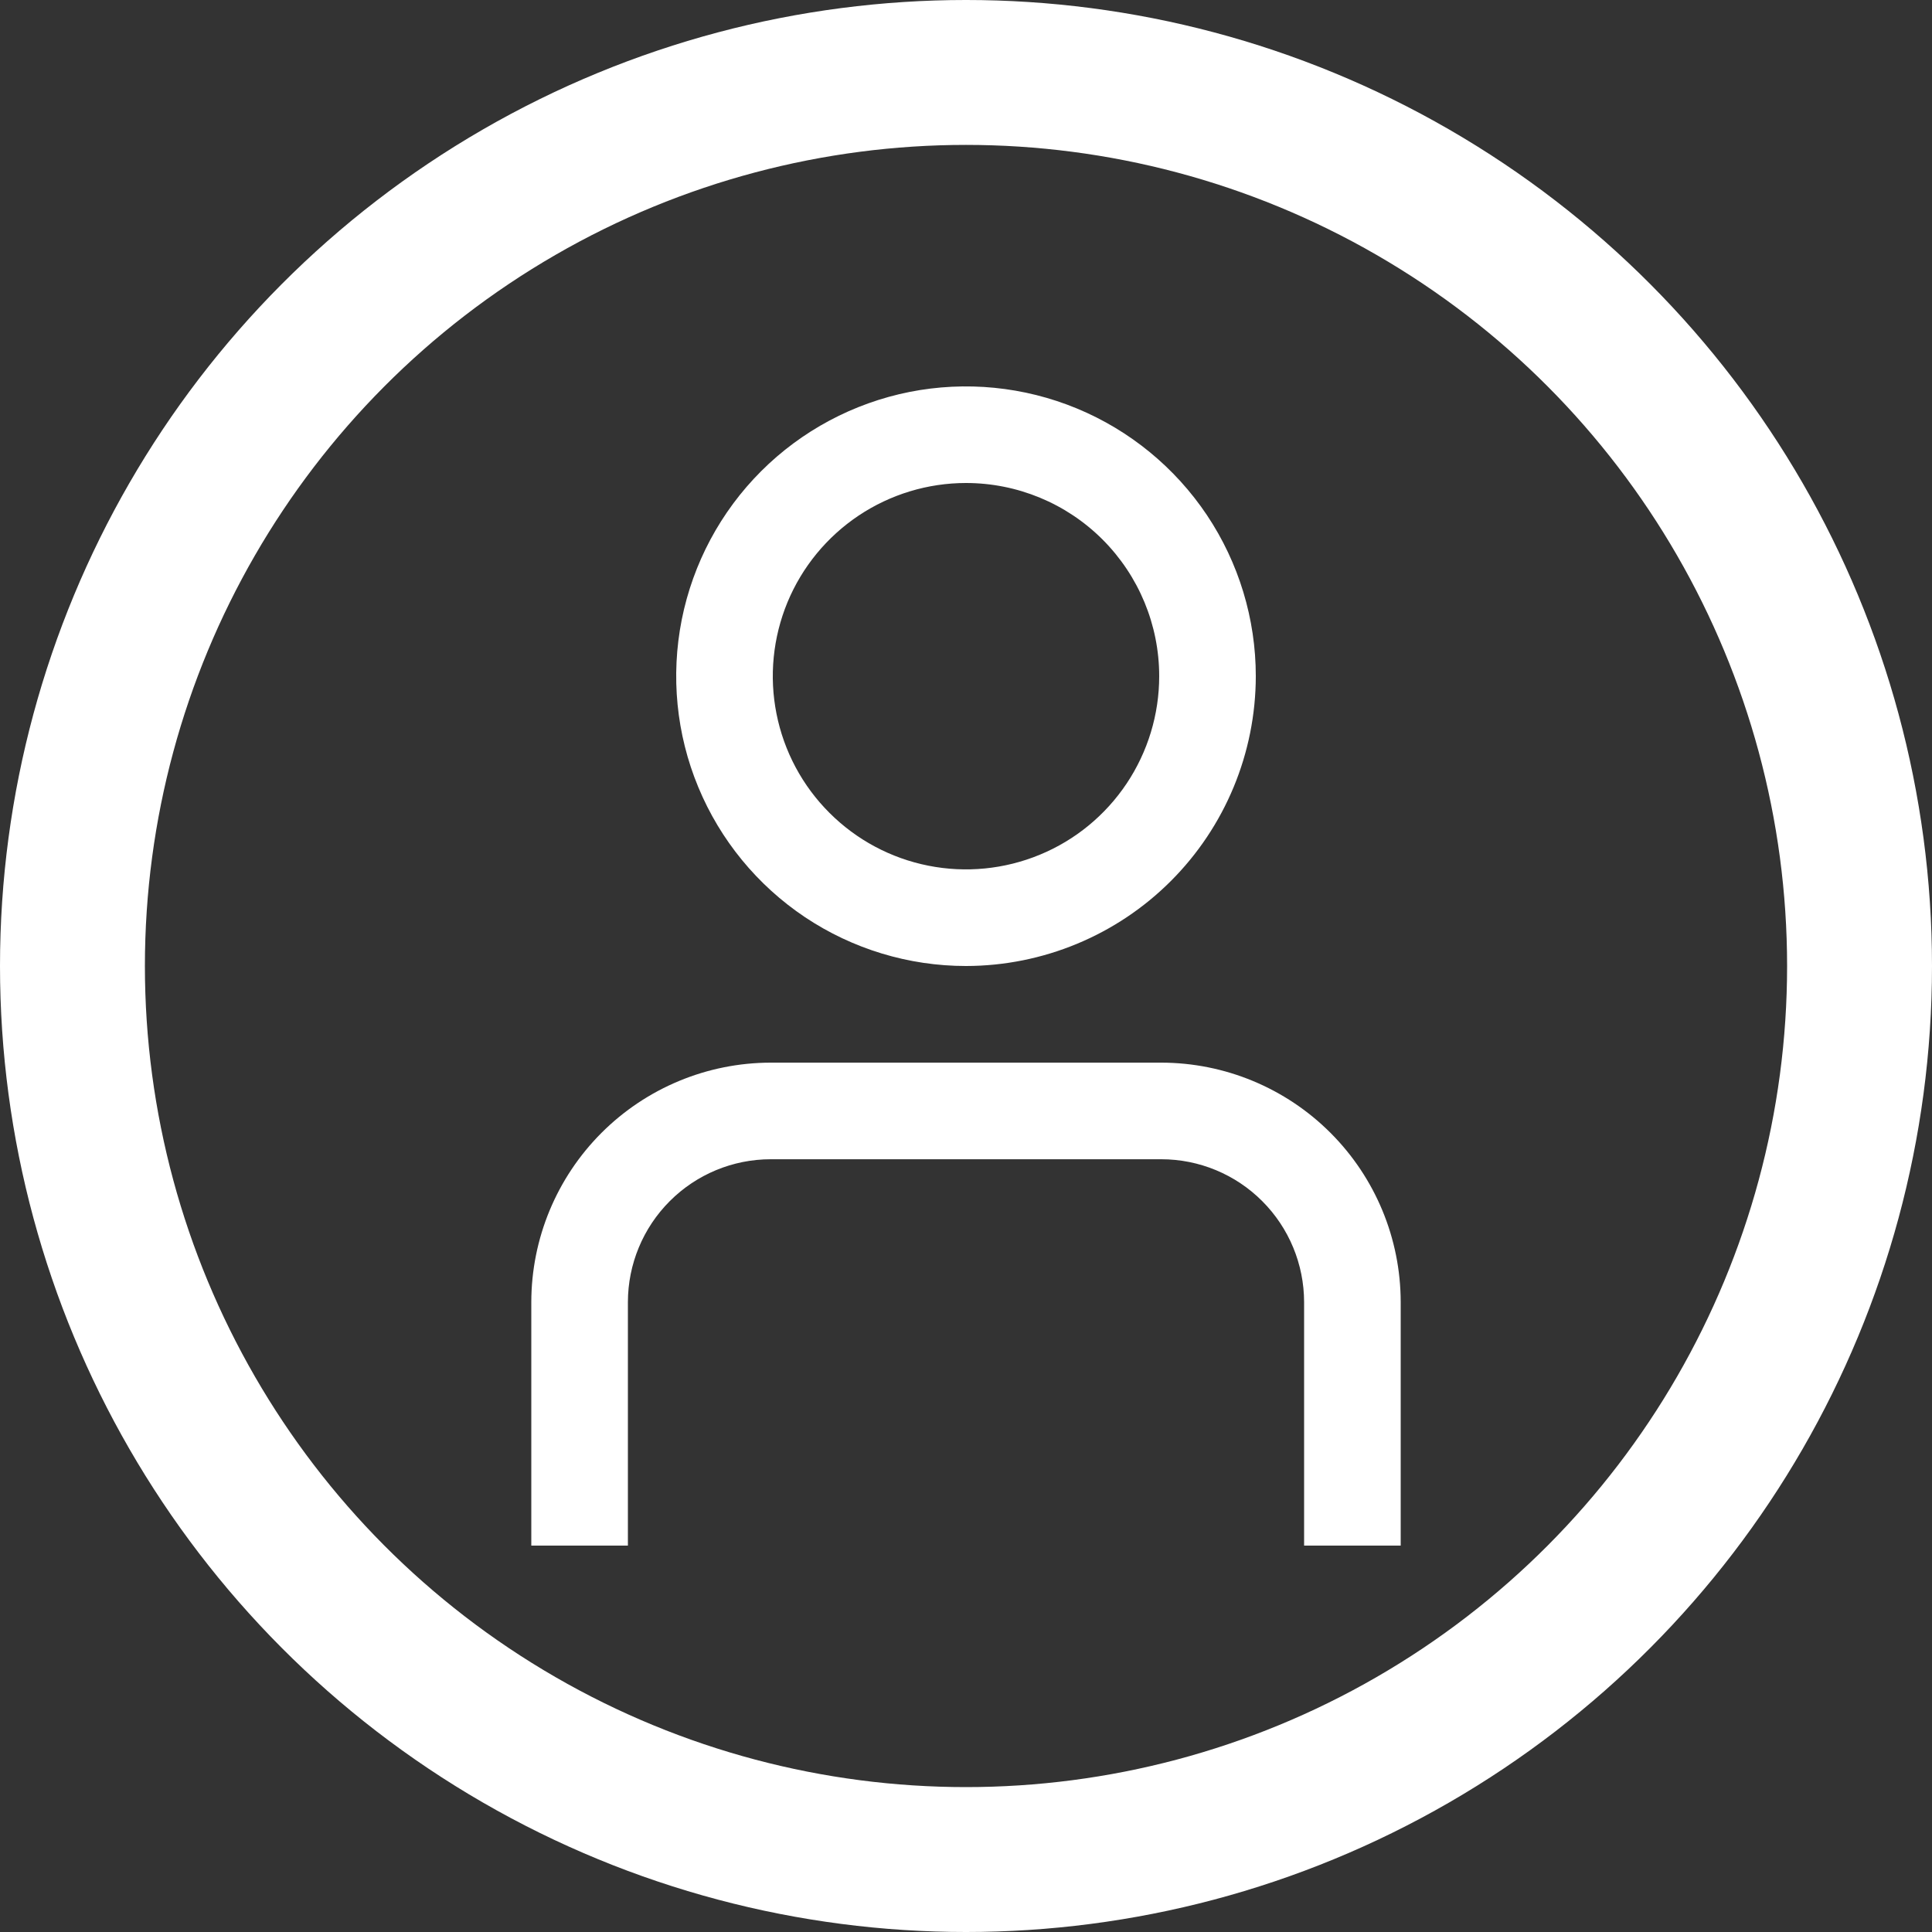 <svg width="40" height="40" viewBox="0 0 40 40" fill="none" xmlns="http://www.w3.org/2000/svg">
<rect x="0" y="0" width="40" height="40" fill="#333333" stroke="none"/>
<circle cx="20" cy="20" r="18.5" stroke="white" stroke-width="3"/>
<g clip-path="url(#clip0_9_86)">
<path d="M29 32.001H27V26.958C26.999 26.174 26.687 25.422 26.133 24.868C25.579 24.313 24.827 24.001 24.043 24.001H15.957C15.173 24.001 14.421 24.313 13.867 24.868C13.313 25.422 13.001 26.174 13 26.958V32.001H11V26.958C11.002 25.643 11.524 24.384 12.454 23.454C13.383 22.525 14.643 22.002 15.957 22.001H24.043C25.357 22.002 26.617 22.525 27.546 23.454C28.476 24.384 28.998 25.643 29 26.958V32.001Z" fill="white"/>
<path d="M20 20C18.813 20 17.653 19.648 16.666 18.989C15.68 18.329 14.911 17.392 14.457 16.296C14.002 15.2 13.884 13.993 14.115 12.829C14.347 11.665 14.918 10.596 15.757 9.757C16.596 8.918 17.666 8.347 18.829 8.115C19.993 7.884 21.2 8.003 22.296 8.457C23.392 8.911 24.329 9.68 24.989 10.666C25.648 11.653 26 12.813 26 14C25.998 15.591 25.366 17.116 24.241 18.241C23.116 19.366 21.591 19.998 20 20V20ZM20 10C19.209 10 18.436 10.235 17.778 10.674C17.12 11.114 16.607 11.738 16.304 12.469C16.002 13.2 15.922 14.004 16.077 14.78C16.231 15.556 16.612 16.269 17.172 16.828C17.731 17.388 18.444 17.769 19.22 17.923C19.995 18.077 20.8 17.998 21.531 17.695C22.262 17.393 22.886 16.88 23.326 16.222C23.765 15.564 24 14.791 24 14C24 12.939 23.578 11.922 22.828 11.171C22.078 10.421 21.061 10 20 10Z" fill="white"/>
</g>
<defs>
<clipPath id="clip0_9_86">
<rect width="24" height="24" fill="white" transform="translate(8 8)"/>
</clipPath>
</defs>
</svg>
